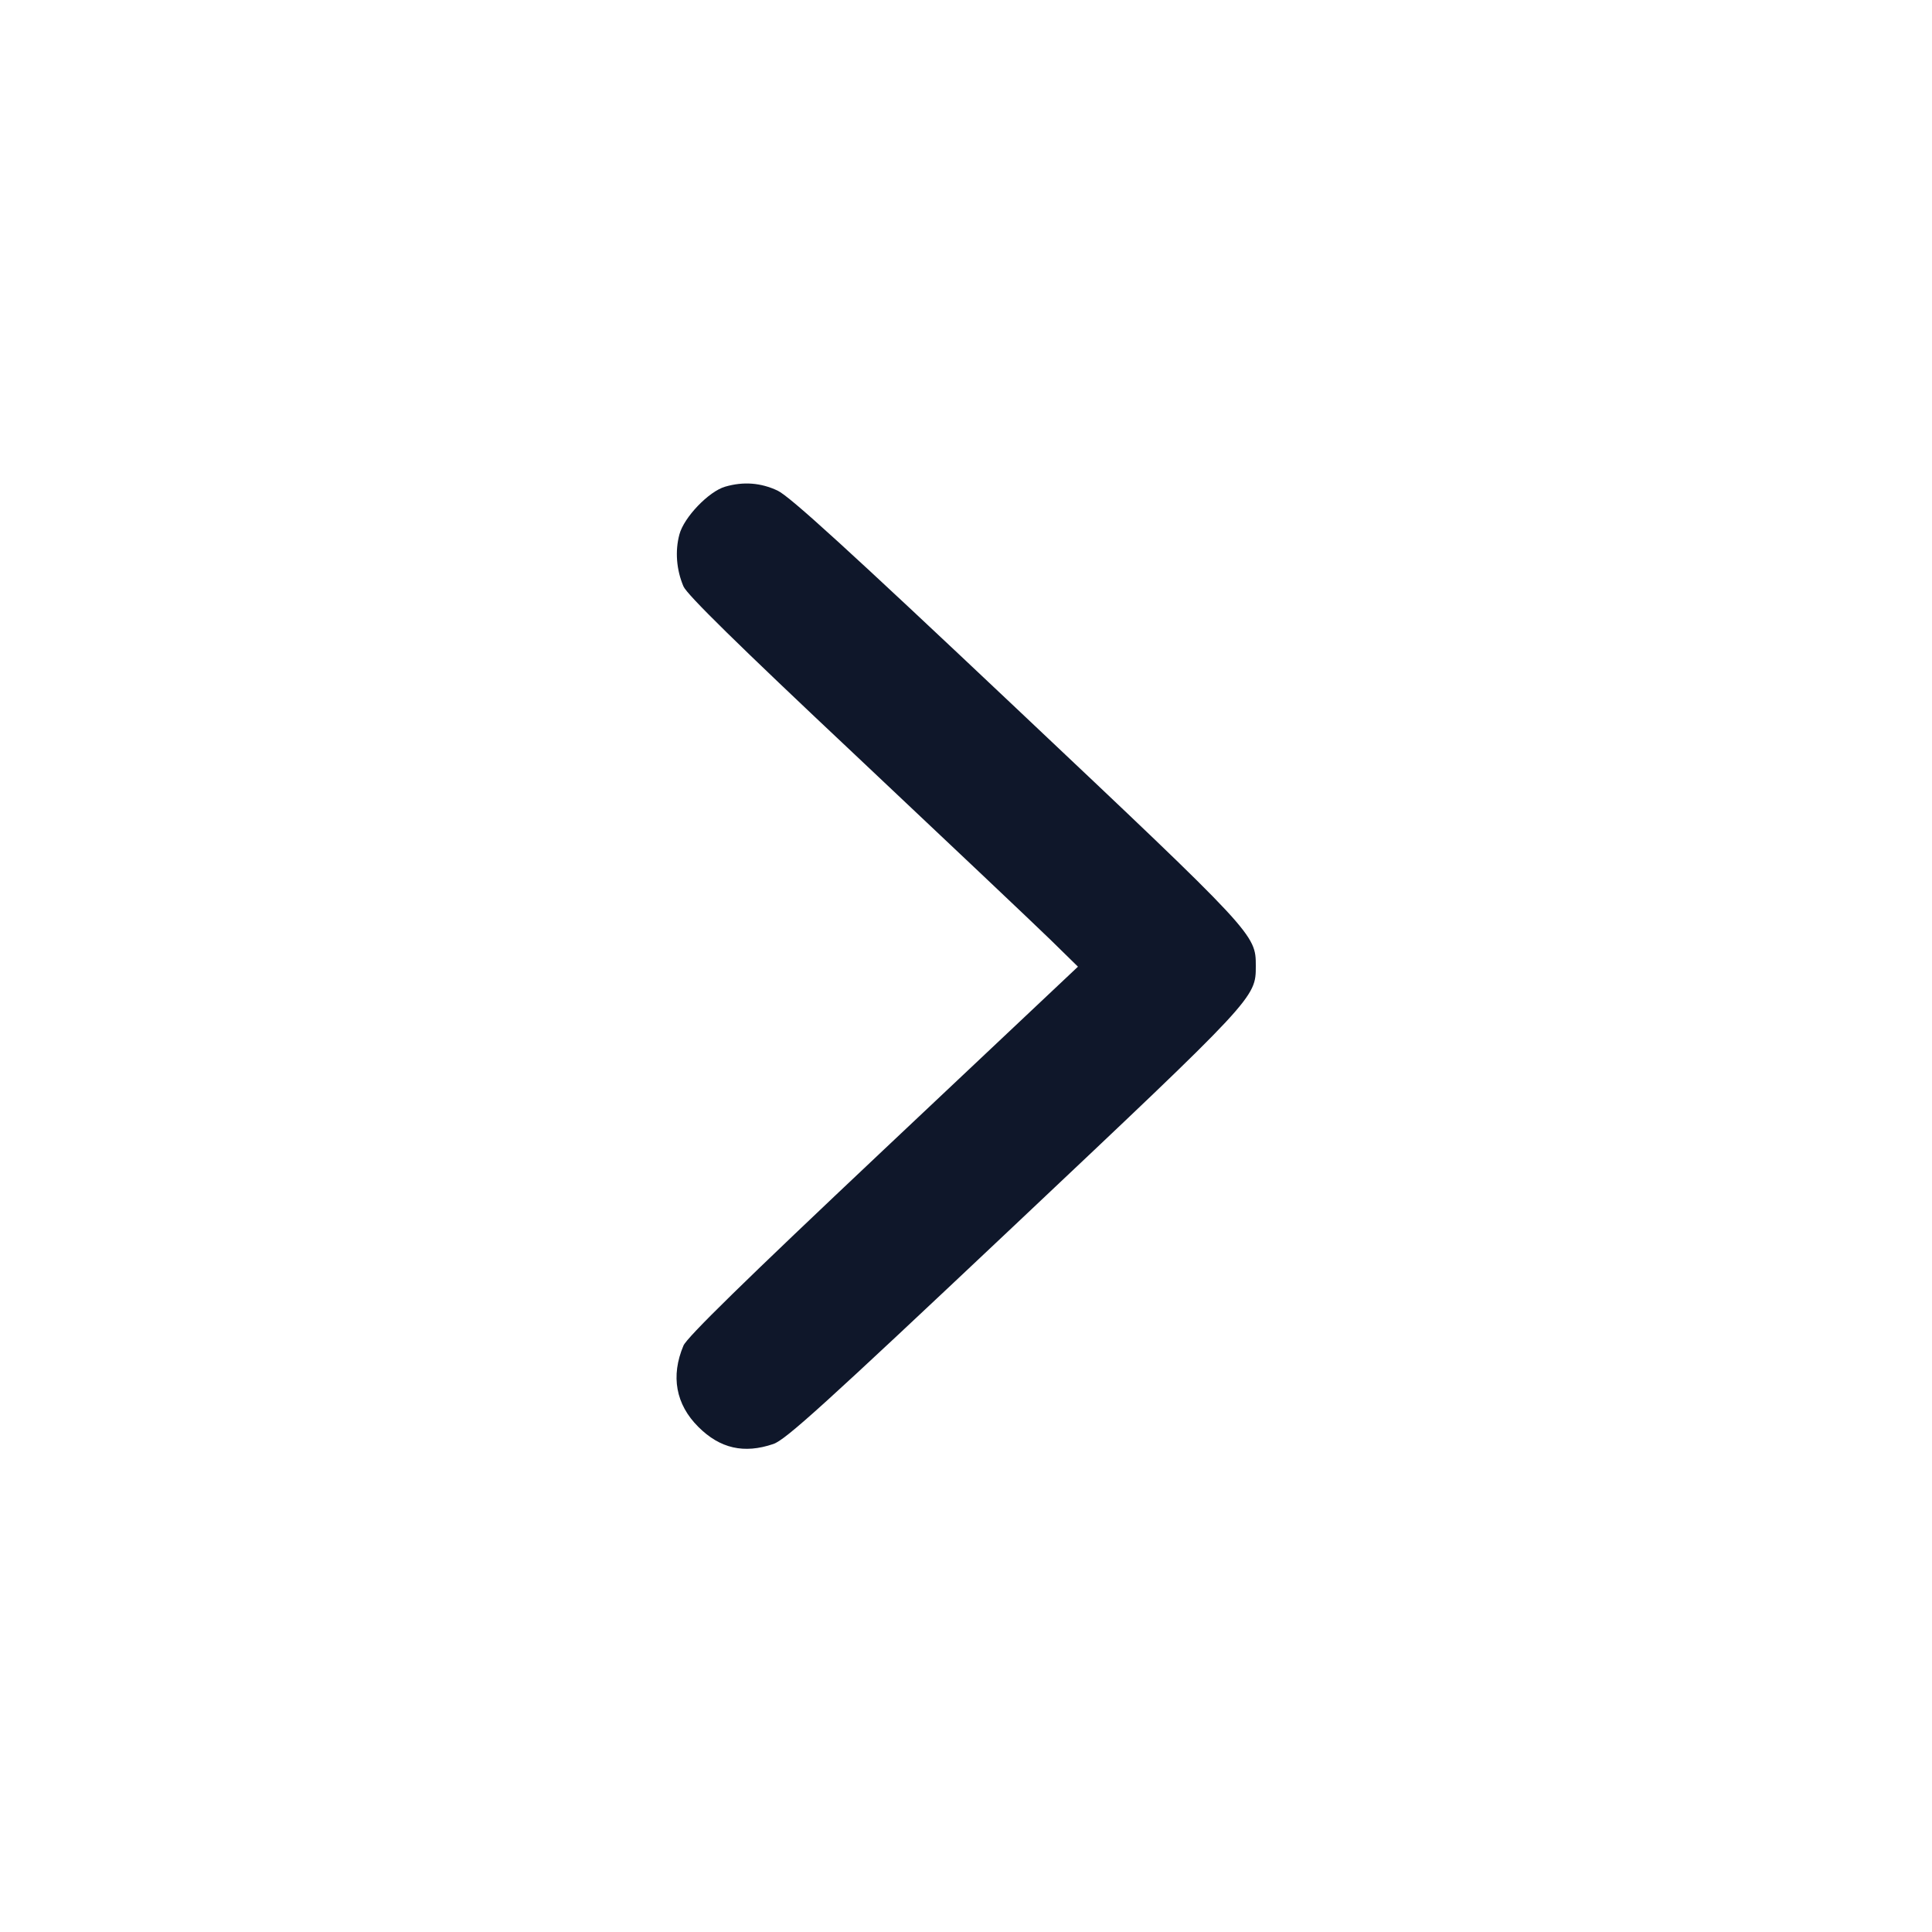 <svg width="20" height="20" viewBox="0 0 20 20" fill="none" xmlns="http://www.w3.org/2000/svg"><path d="M7.507 5.038 C 7.337 5.087,7.080 5.355,7.033 5.533 C 6.987 5.705,7.002 5.898,7.075 6.070 C 7.111 6.155,7.634 6.669,8.855 7.817 C 9.805 8.712,10.713 9.571,10.871 9.725 L 11.159 10.007 9.142 11.908 C 7.709 13.259,7.111 13.844,7.075 13.930 C 6.942 14.245,6.995 14.538,7.229 14.771 C 7.453 14.995,7.702 15.052,8.006 14.948 C 8.133 14.905,8.533 14.542,10.487 12.699 C 13.001 10.327,13.000 10.329,13.000 10.000 C 13.000 9.673,12.997 9.670,10.517 7.329 C 8.781 5.690,8.176 5.139,8.050 5.079 C 7.876 4.997,7.696 4.983,7.507 5.038 " fill="#0F172A" stroke="none" fill-rule="evenodd"></path></svg>